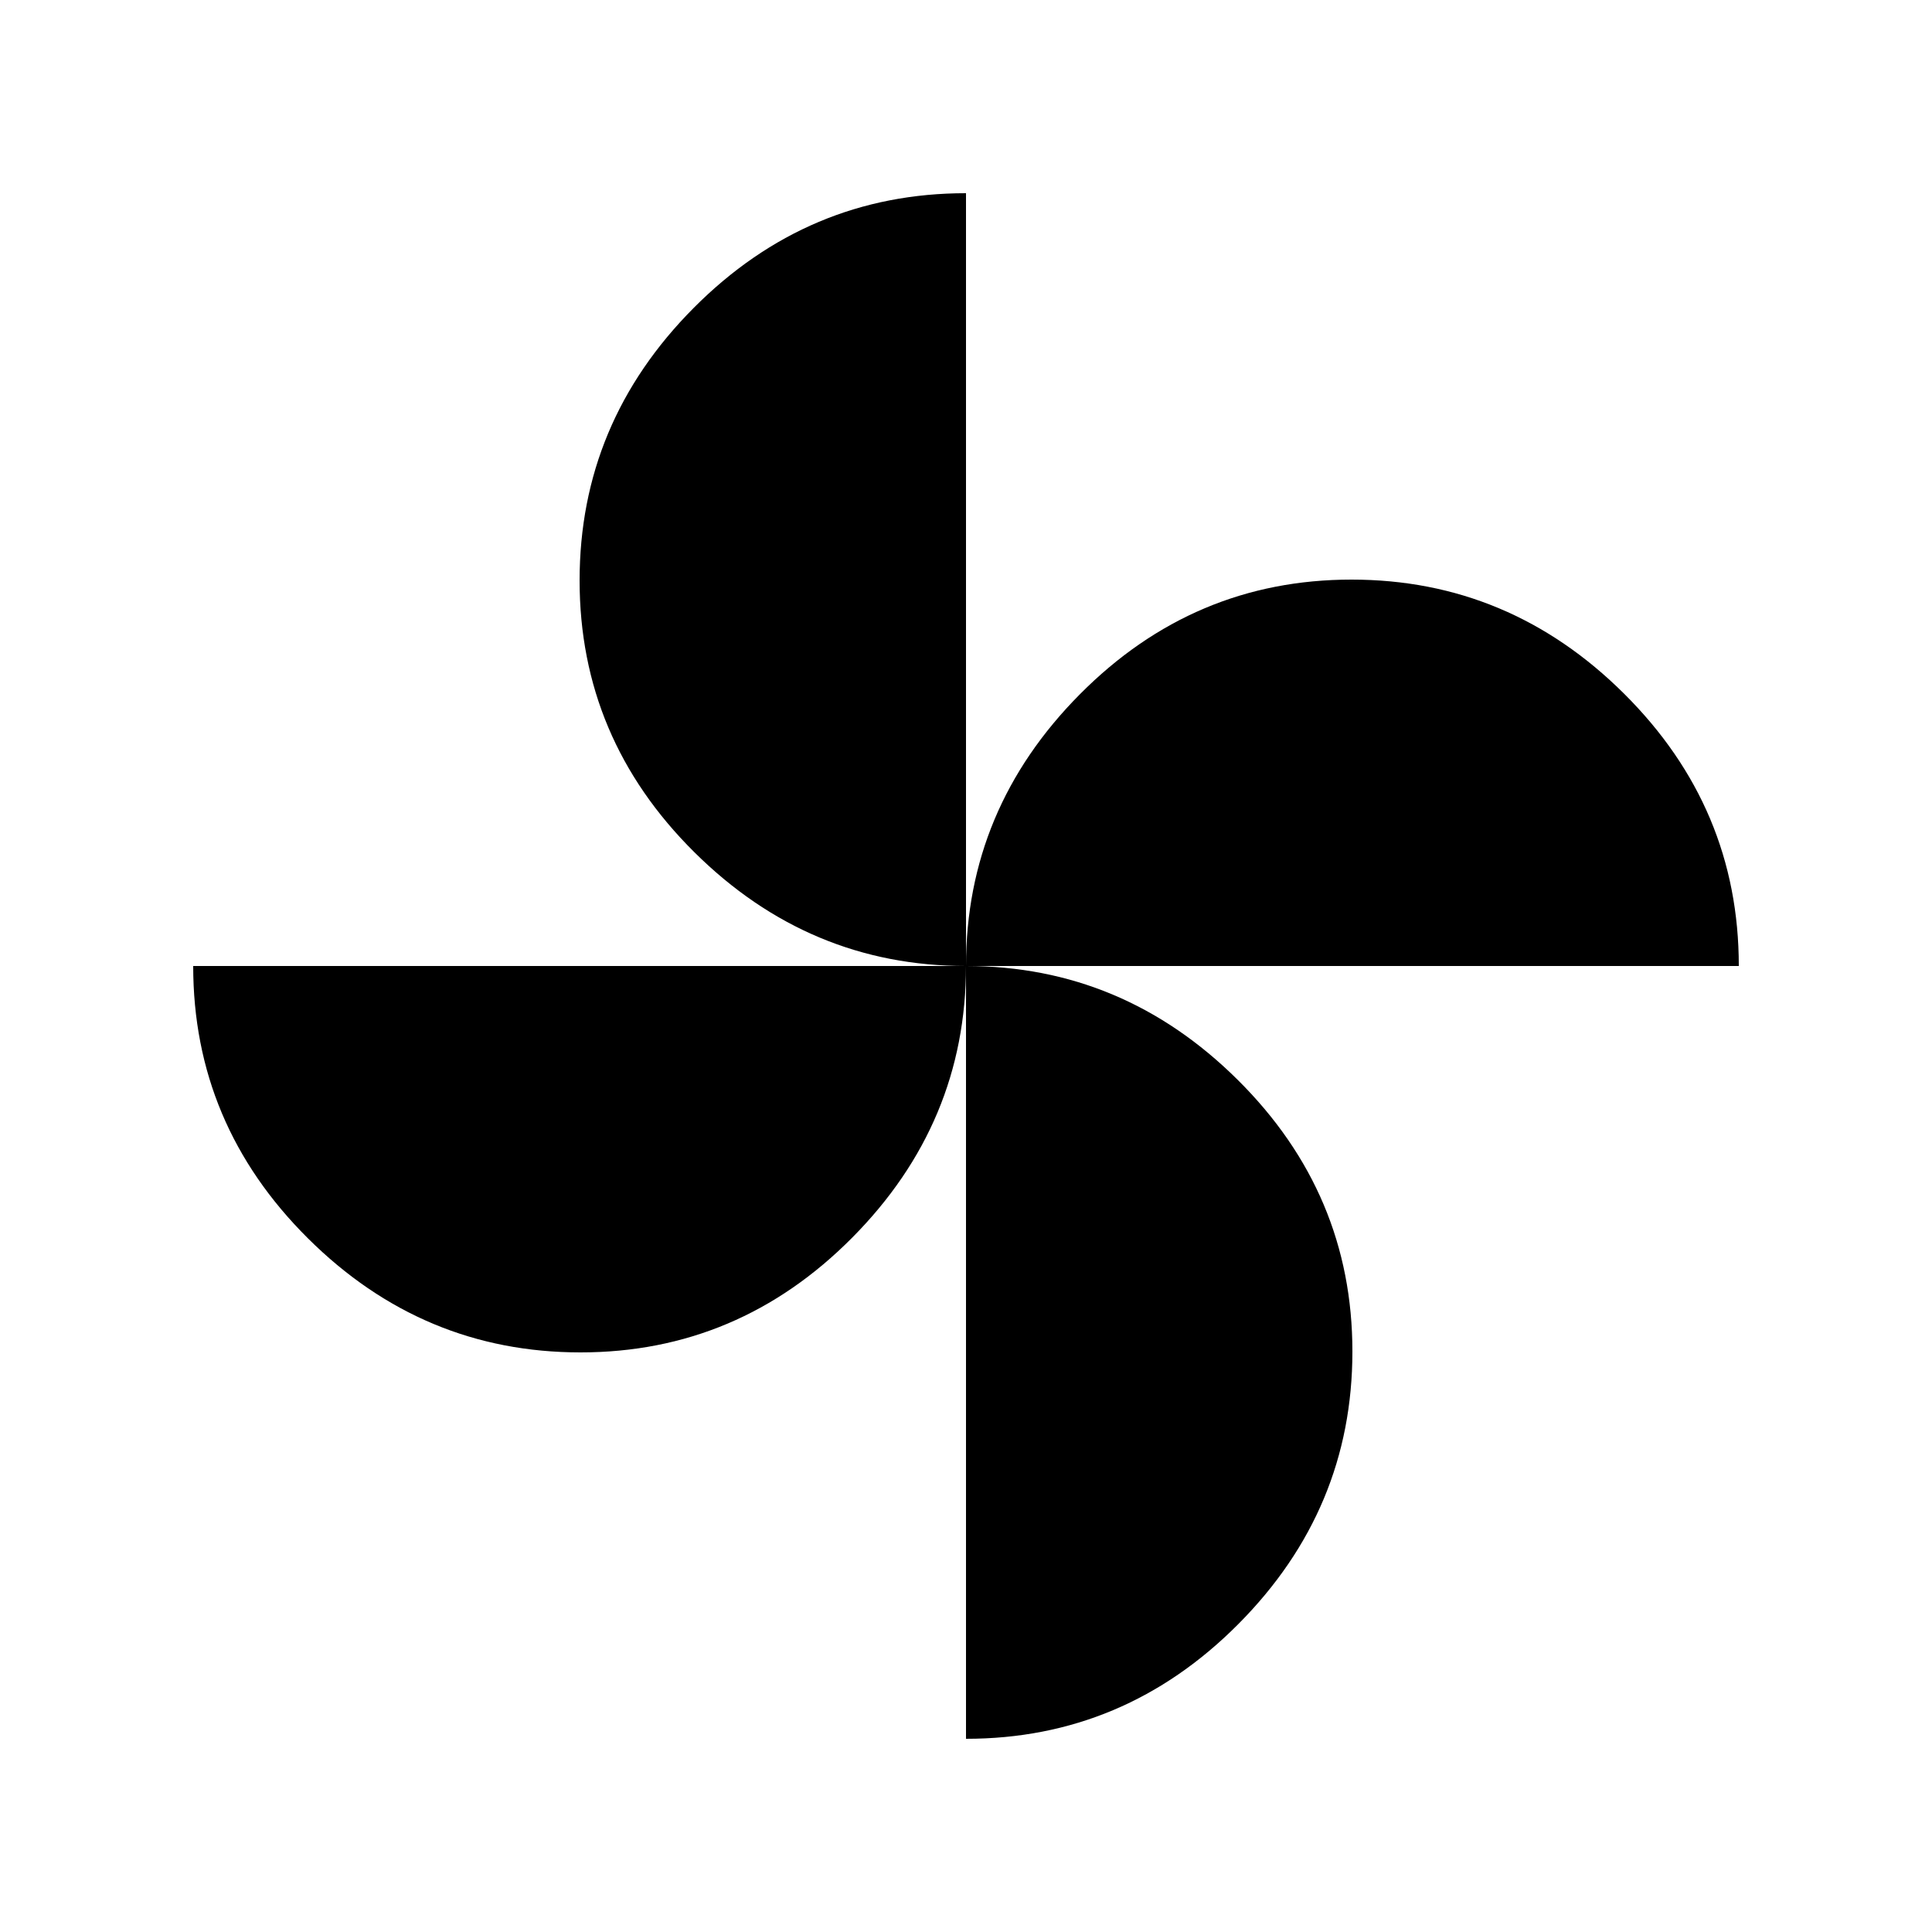 <svg xmlns="http://www.w3.org/2000/svg" height="20" viewBox="0 -960 960 960" width="20"><path d="M480-480q0-78 56.56-135 56.57-57 135-57Q750-672 807-615.31T864-480H480ZM288.44-288Q210-288 153-344.69T96-480h384q0 78-56.56 135-56.57 57-135 57ZM480-480q-78 0-135-56.56-57-56.57-57-135Q288-750 344.69-807T480-864v384Zm0 384v-384q78 0 135 56.56 57 56.57 57 135Q672-210 615.31-153T480-96Z"/></svg>